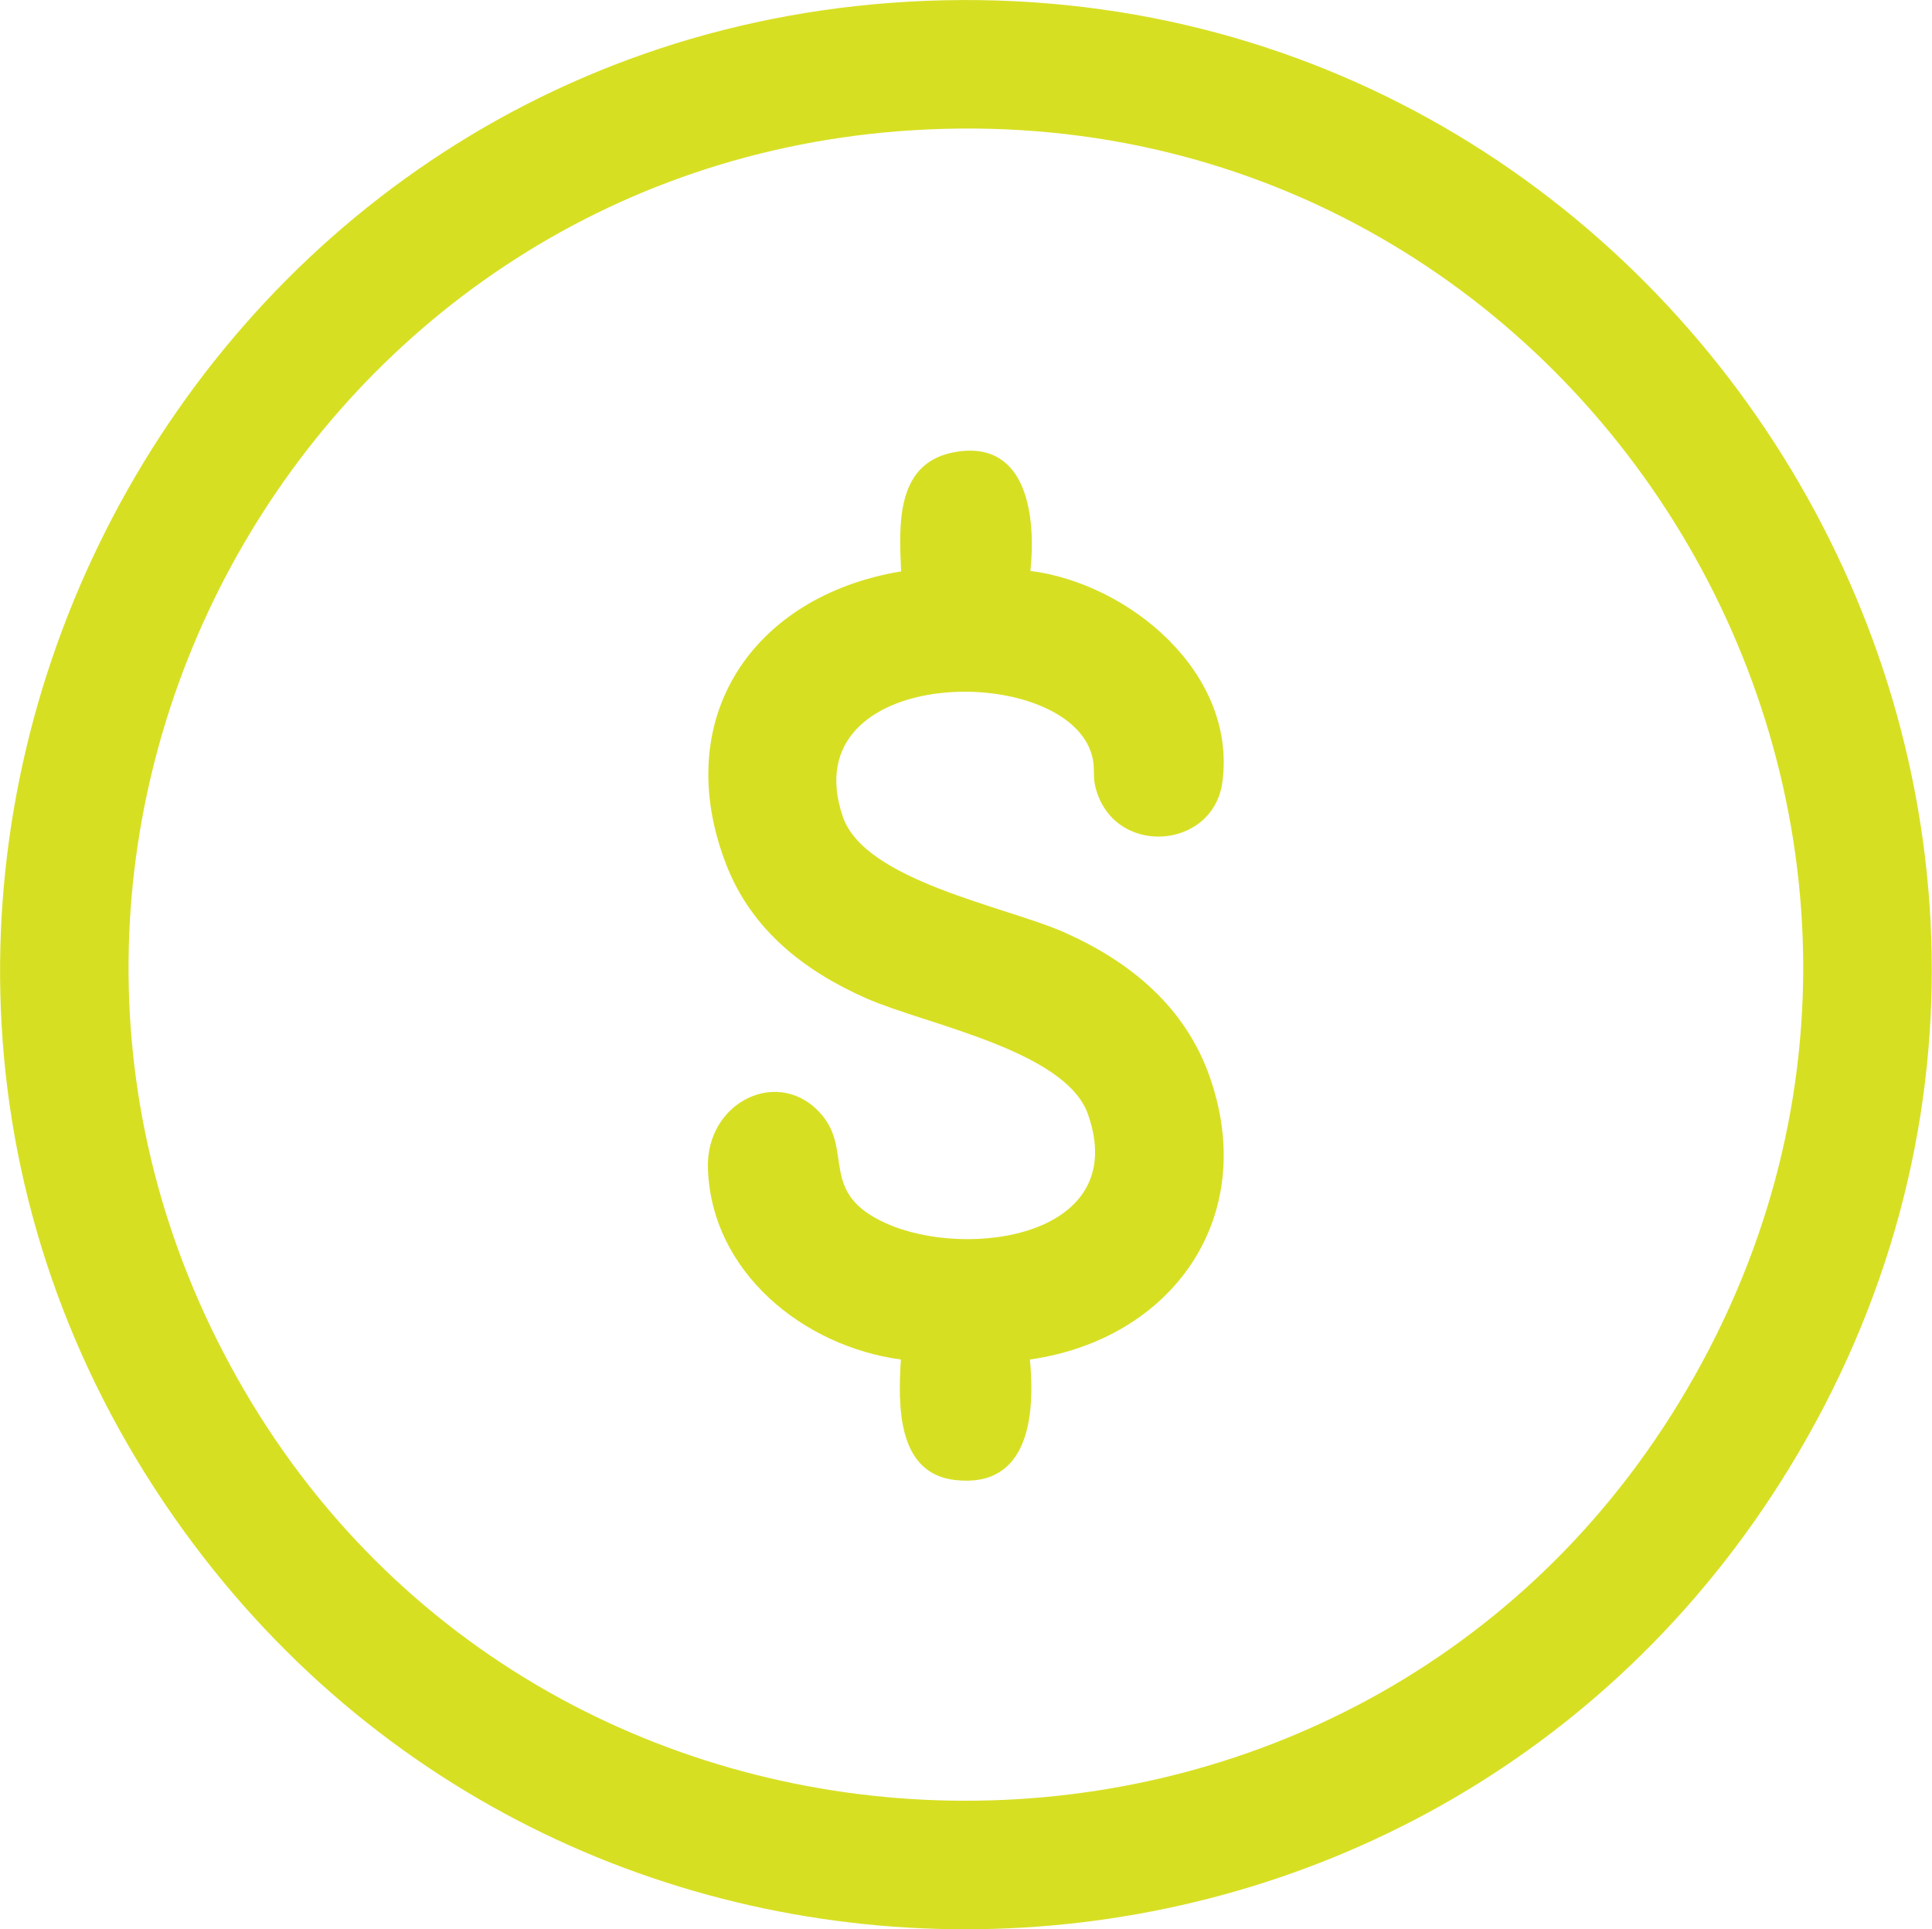 <?xml version="1.0" encoding="UTF-8"?>
<svg id="Layer_2" data-name="Layer 2" xmlns="http://www.w3.org/2000/svg" viewBox="0 0 79.5 79.38">
  <defs>
    <style>
      .cls-1 {
        fill: #d7df23;
      }
    </style>
  </defs>
  <g id="Layer_1-2" data-name="Layer 1">
    <g>
      <path class="cls-1" d="M37.37.07c31.83-1.82,52.99,33.04,36.23,60.38-14.94,24.36-50.04,25.42-66.43,1.99C-10.6,37.03,6.63,1.83,37.37.07ZM37.54,5.36C12.27,6.94-2.7,34.55,9.76,56.7c12.78,22.73,45.73,23.3,59.32,1.03,14.55-23.84-3.77-54.11-31.53-52.37Z"/>
      <path class="cls-1" d="M42.39,23.49c4.09.52,8.51,4.21,7.91,8.69-.38,2.83-4.56,3.1-5.24.14-.09-.39,0-.78-.12-1.21-1.02-3.93-12.4-3.79-10.26,2.49.9,2.65,6.69,3.69,9.13,4.77,2.71,1.21,4.96,3.06,5.97,5.94,2.04,5.81-1.57,10.8-7.4,11.63.22,2.28-.03,5.3-3.07,4.96-2.43-.27-2.35-3.13-2.24-4.96-4.01-.54-7.8-3.59-7.94-7.86-.09-2.8,3-4.23,4.7-2.19,1.27,1.52-.14,3.21,2.64,4.45,3.34,1.5,10.07.55,8.3-4.49-.93-2.64-6.67-3.69-9.12-4.77-2.56-1.13-4.72-2.82-5.76-5.49-2.34-6.01,1.06-11.06,7.19-12.08-.09-1.98-.22-4.52,2.28-4.92,2.95-.47,3.27,2.75,3.04,4.91Z"/>
    </g>
  </g>
</svg>